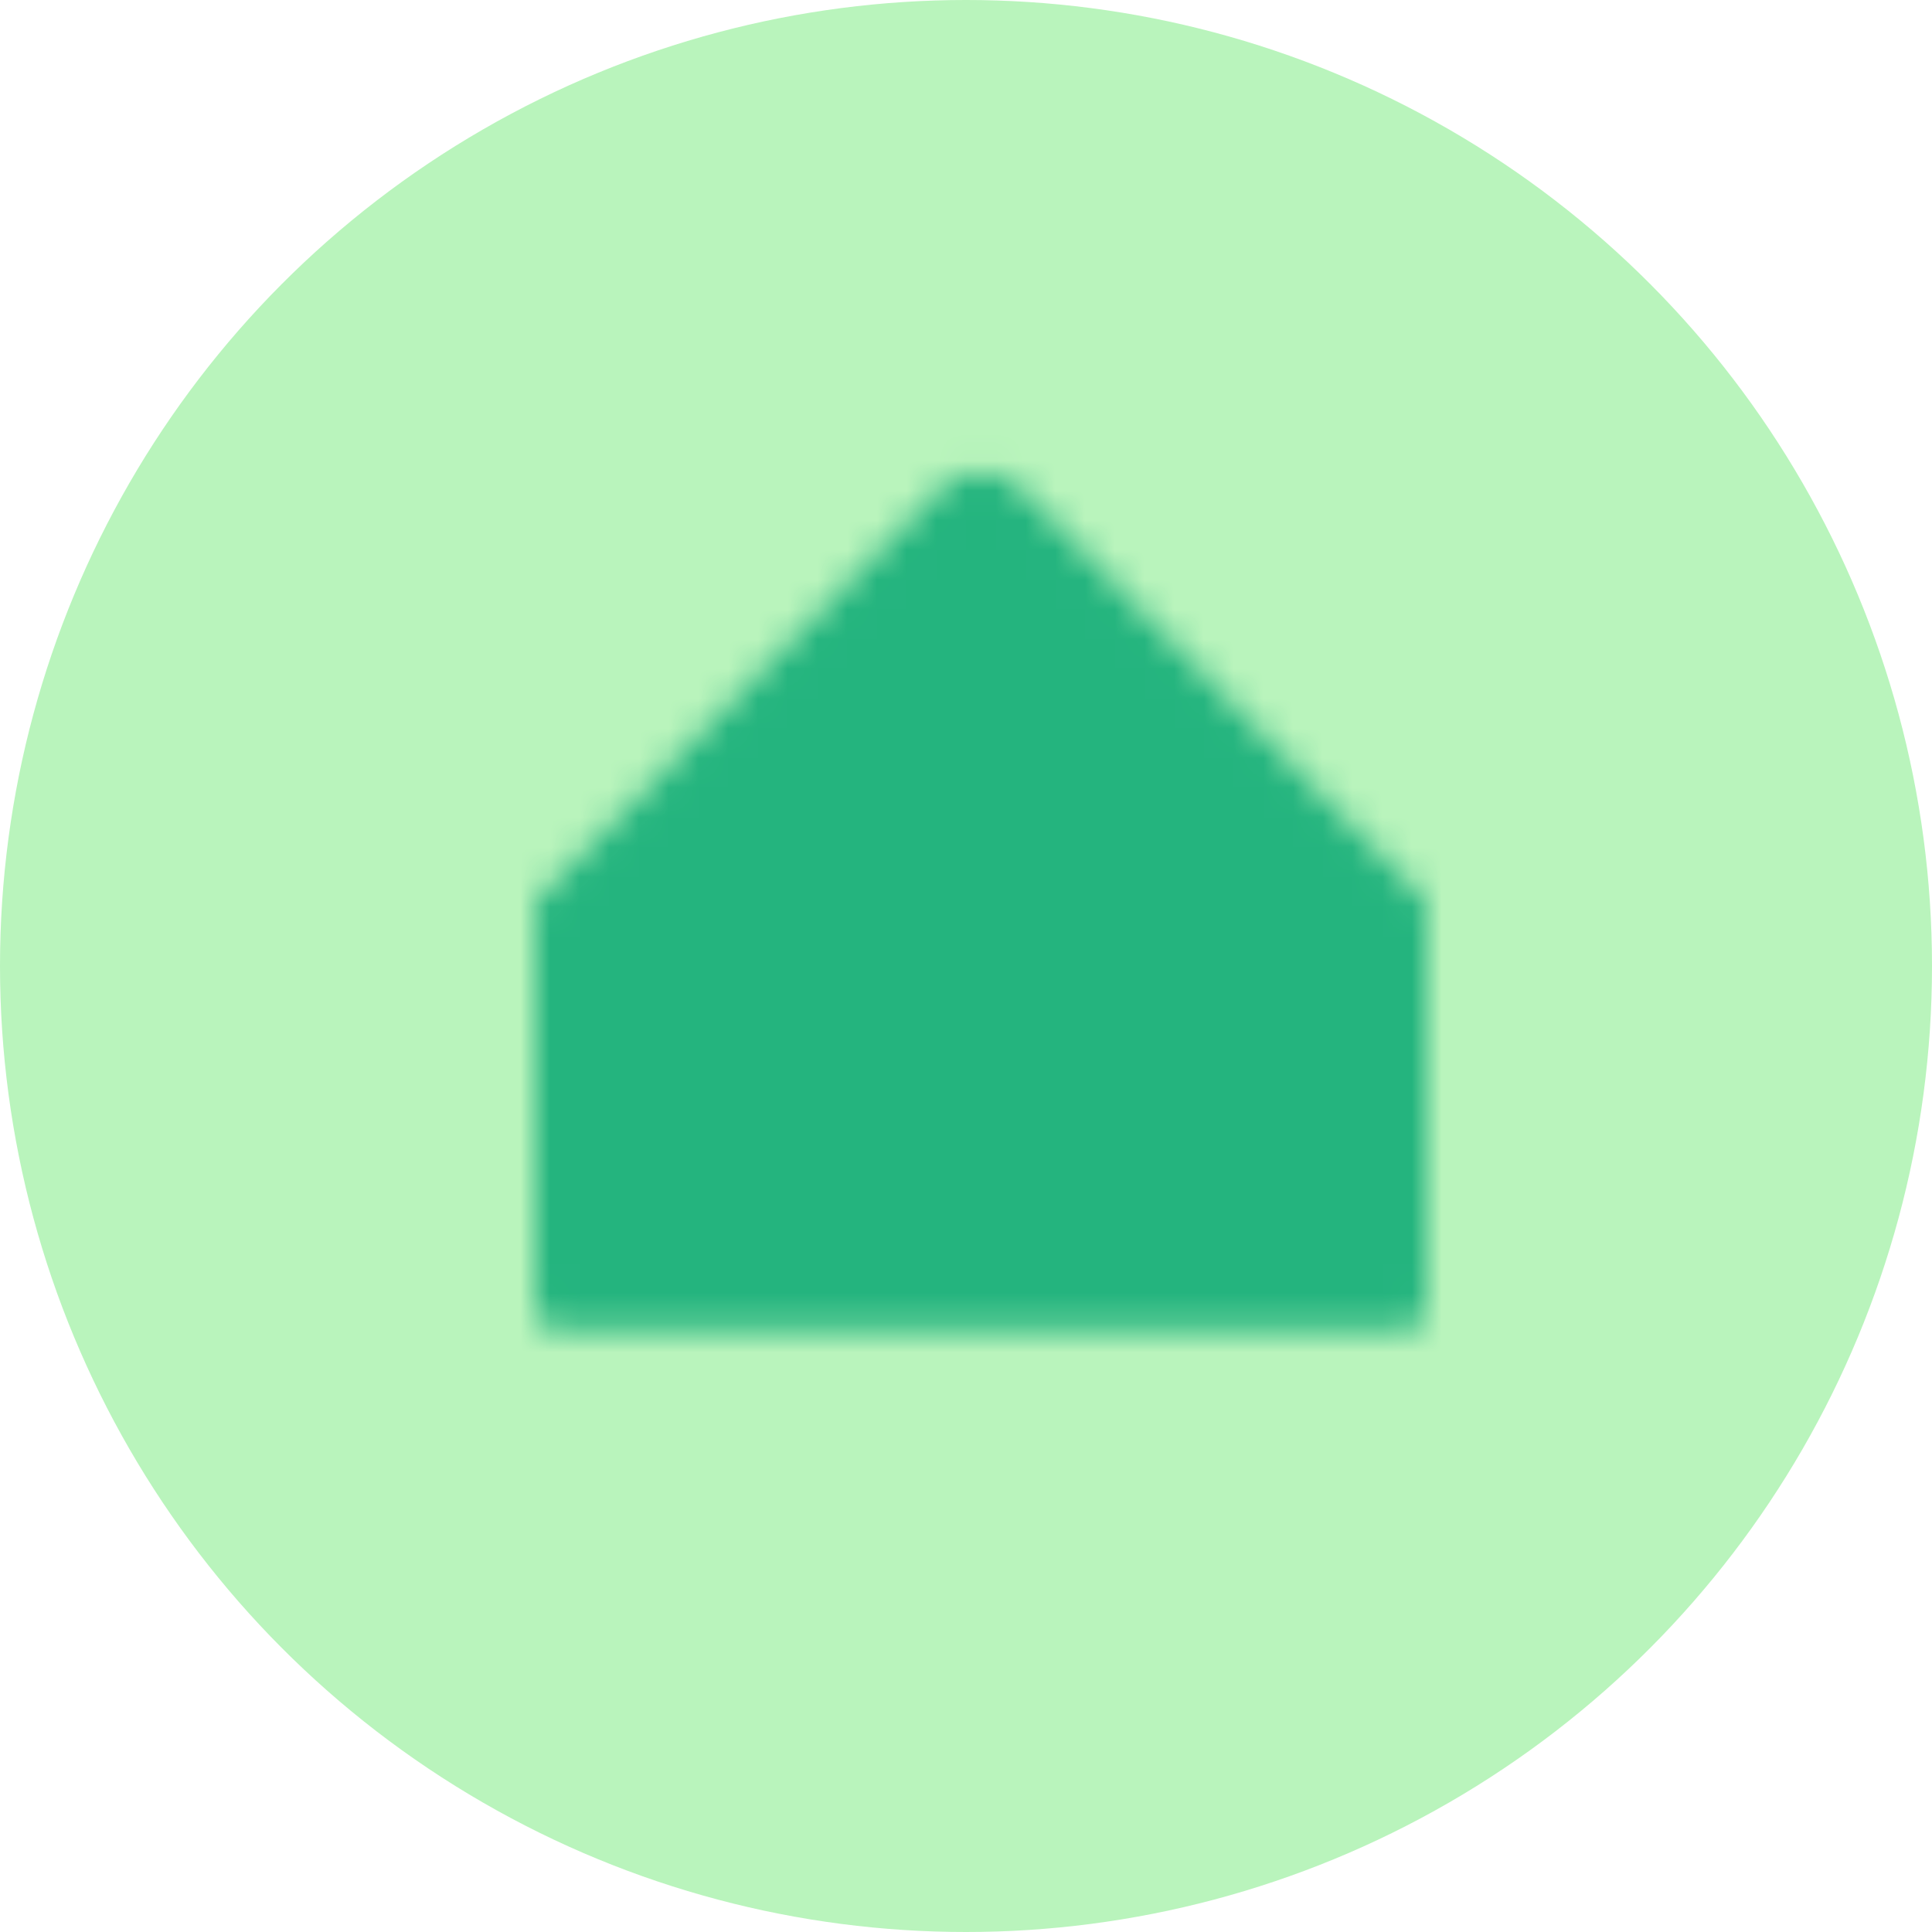 <?xml version="1.0" encoding="UTF-8"?>
<svg width="65px" height="65px" viewBox="0 0 65 65" version="1.1" xmlns="http://www.w3.org/2000/svg" xmlns:xlink="http://www.w3.org/1999/xlink">
    <!-- Generator: Sketch 42 (36781) - http://www.bohemiancoding.com/sketch -->
    <title>Organization@2x</title>
    <desc>Created with Sketch.</desc>
    <defs>
        <path d="M16.398,1.48 C15.626,0.693 14.375,0.693 13.602,1.48 L0,15.343 L0,28.632 C0,29.736 0.898,30.631 1.992,30.631 L28.008,30.631 C29.108,30.631 30,29.743 30,28.632 L30,15.343 L16.398,1.48 Z" id="path-1"></path>
        <mask id="mask-2" maskContentUnits="userSpaceOnUse" maskUnits="objectBoundingBox" x="0" y="0" width="30" height="29.741" fill="white">
            <use xlink:href="#path-1"></use>
        </mask>
    </defs>
    <g id="HomePage" stroke="none" stroke-width="1" fill="none" fill-rule="evenodd">
        <g id="Desktop-HD" transform="translate(-656, -815)">
            <g id="Group-4" transform="translate(-319, -474)">
                <g id="Toggle-Button" transform="translate(975, 1289)">
                    <g id="Organization">
                        <circle id="Oval-9" fill="#B9F4BC" cx="32.5" cy="32.5" r="32.5"></circle>
                        <g id="Home" transform="translate(18, 15)" stroke="#24B47E" stroke-width="4" fill="#24B47E">
                            <use id="Path-6" mask="url(#mask-2)" xlink:href="#path-1"></use>
                        </g>
                    </g>
                </g>
            </g>
        </g>
    </g>
</svg>